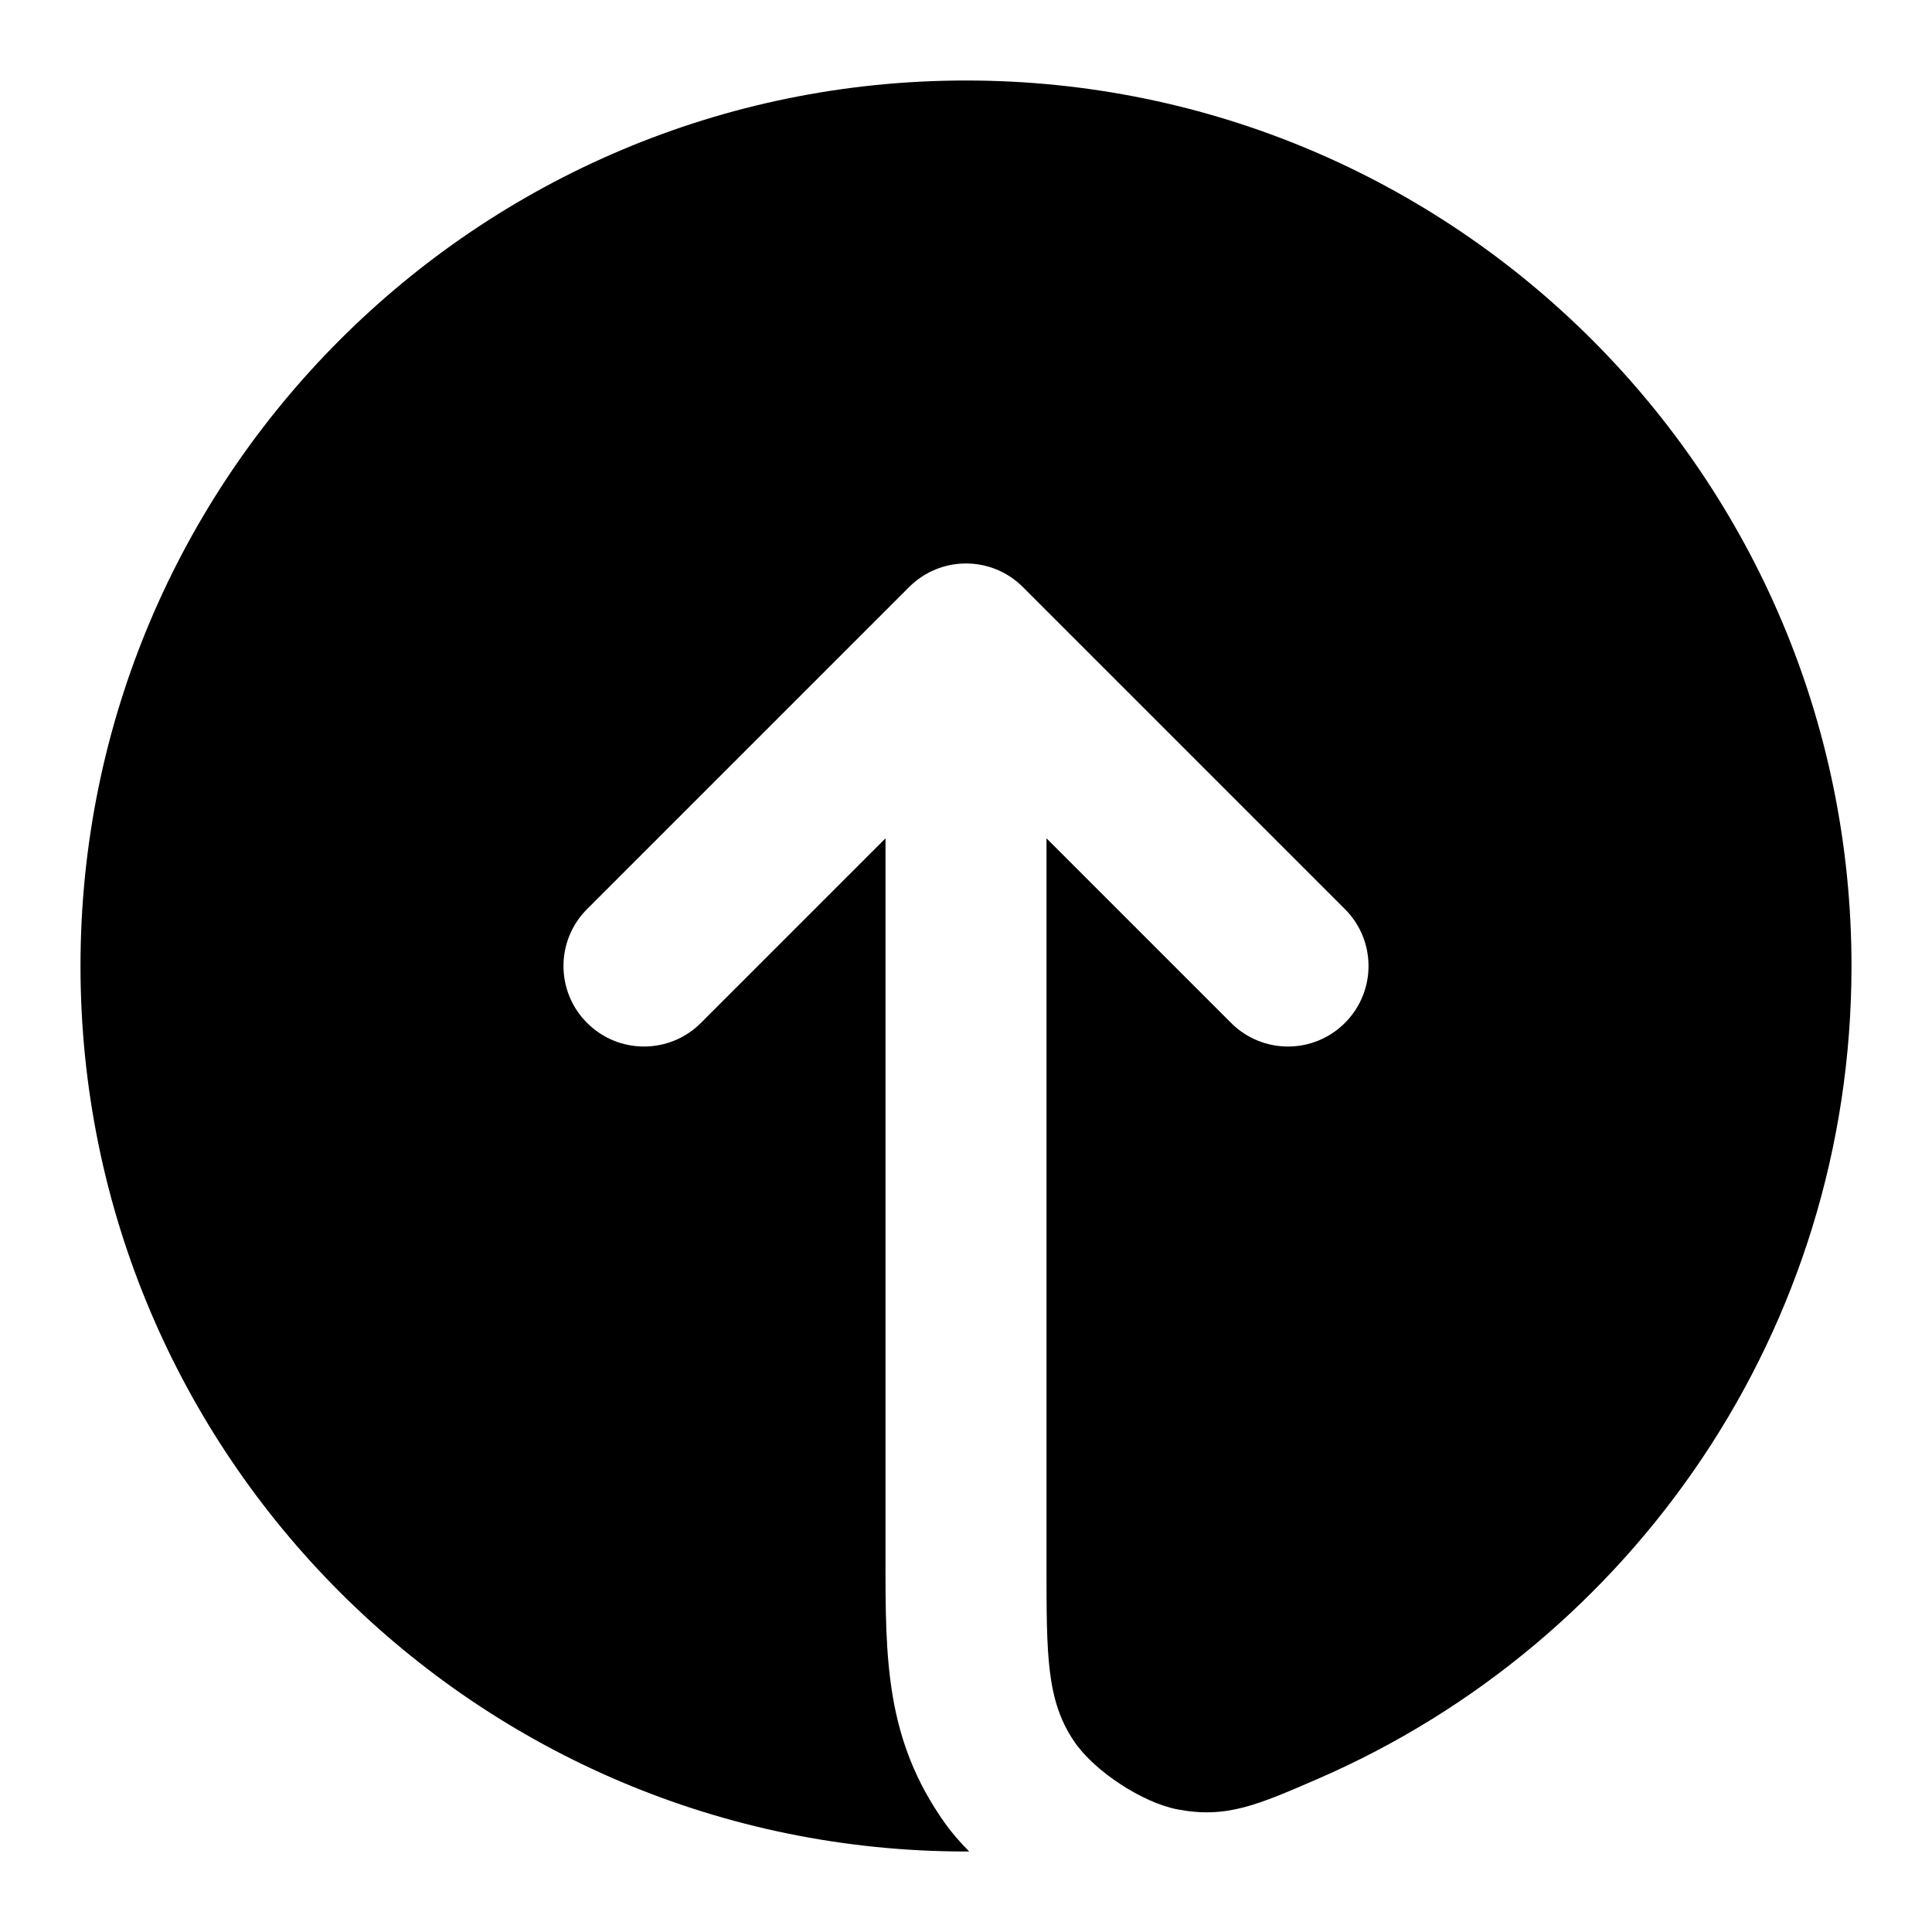 <svg viewBox="0 0 24 24" fill="none" xmlns="http://www.w3.org/2000/svg">
<path d="M16.379 22.094C15.617 22.425 15.235 22.591 14.633 22.478C14.194 22.396 13.593 22.002 13.343 21.632C13 21.125 13 20.568 13 19.454V10.414L15.293 12.707C15.683 13.098 16.317 13.098 16.707 12.707C17.098 12.317 17.098 11.683 16.707 11.293L12.707 7.293C12.317 6.902 11.683 6.902 11.293 7.293L7.293 11.293C6.902 11.683 6.902 12.317 7.293 12.707C7.683 13.098 8.317 13.098 8.707 12.707L11 10.414L11 19.345C10.999 20.606 10.998 21.601 11.734 22.642C11.822 22.766 11.926 22.886 12.04 23C12.027 23 12.013 23 12 23C5.925 23 1 18.075 1 12C1 5.925 5.925 1 12 1C18.075 1 23 5.925 23 12C23 16.519 20.275 20.401 16.379 22.094Z" fill="currentColor"/>
</svg>
